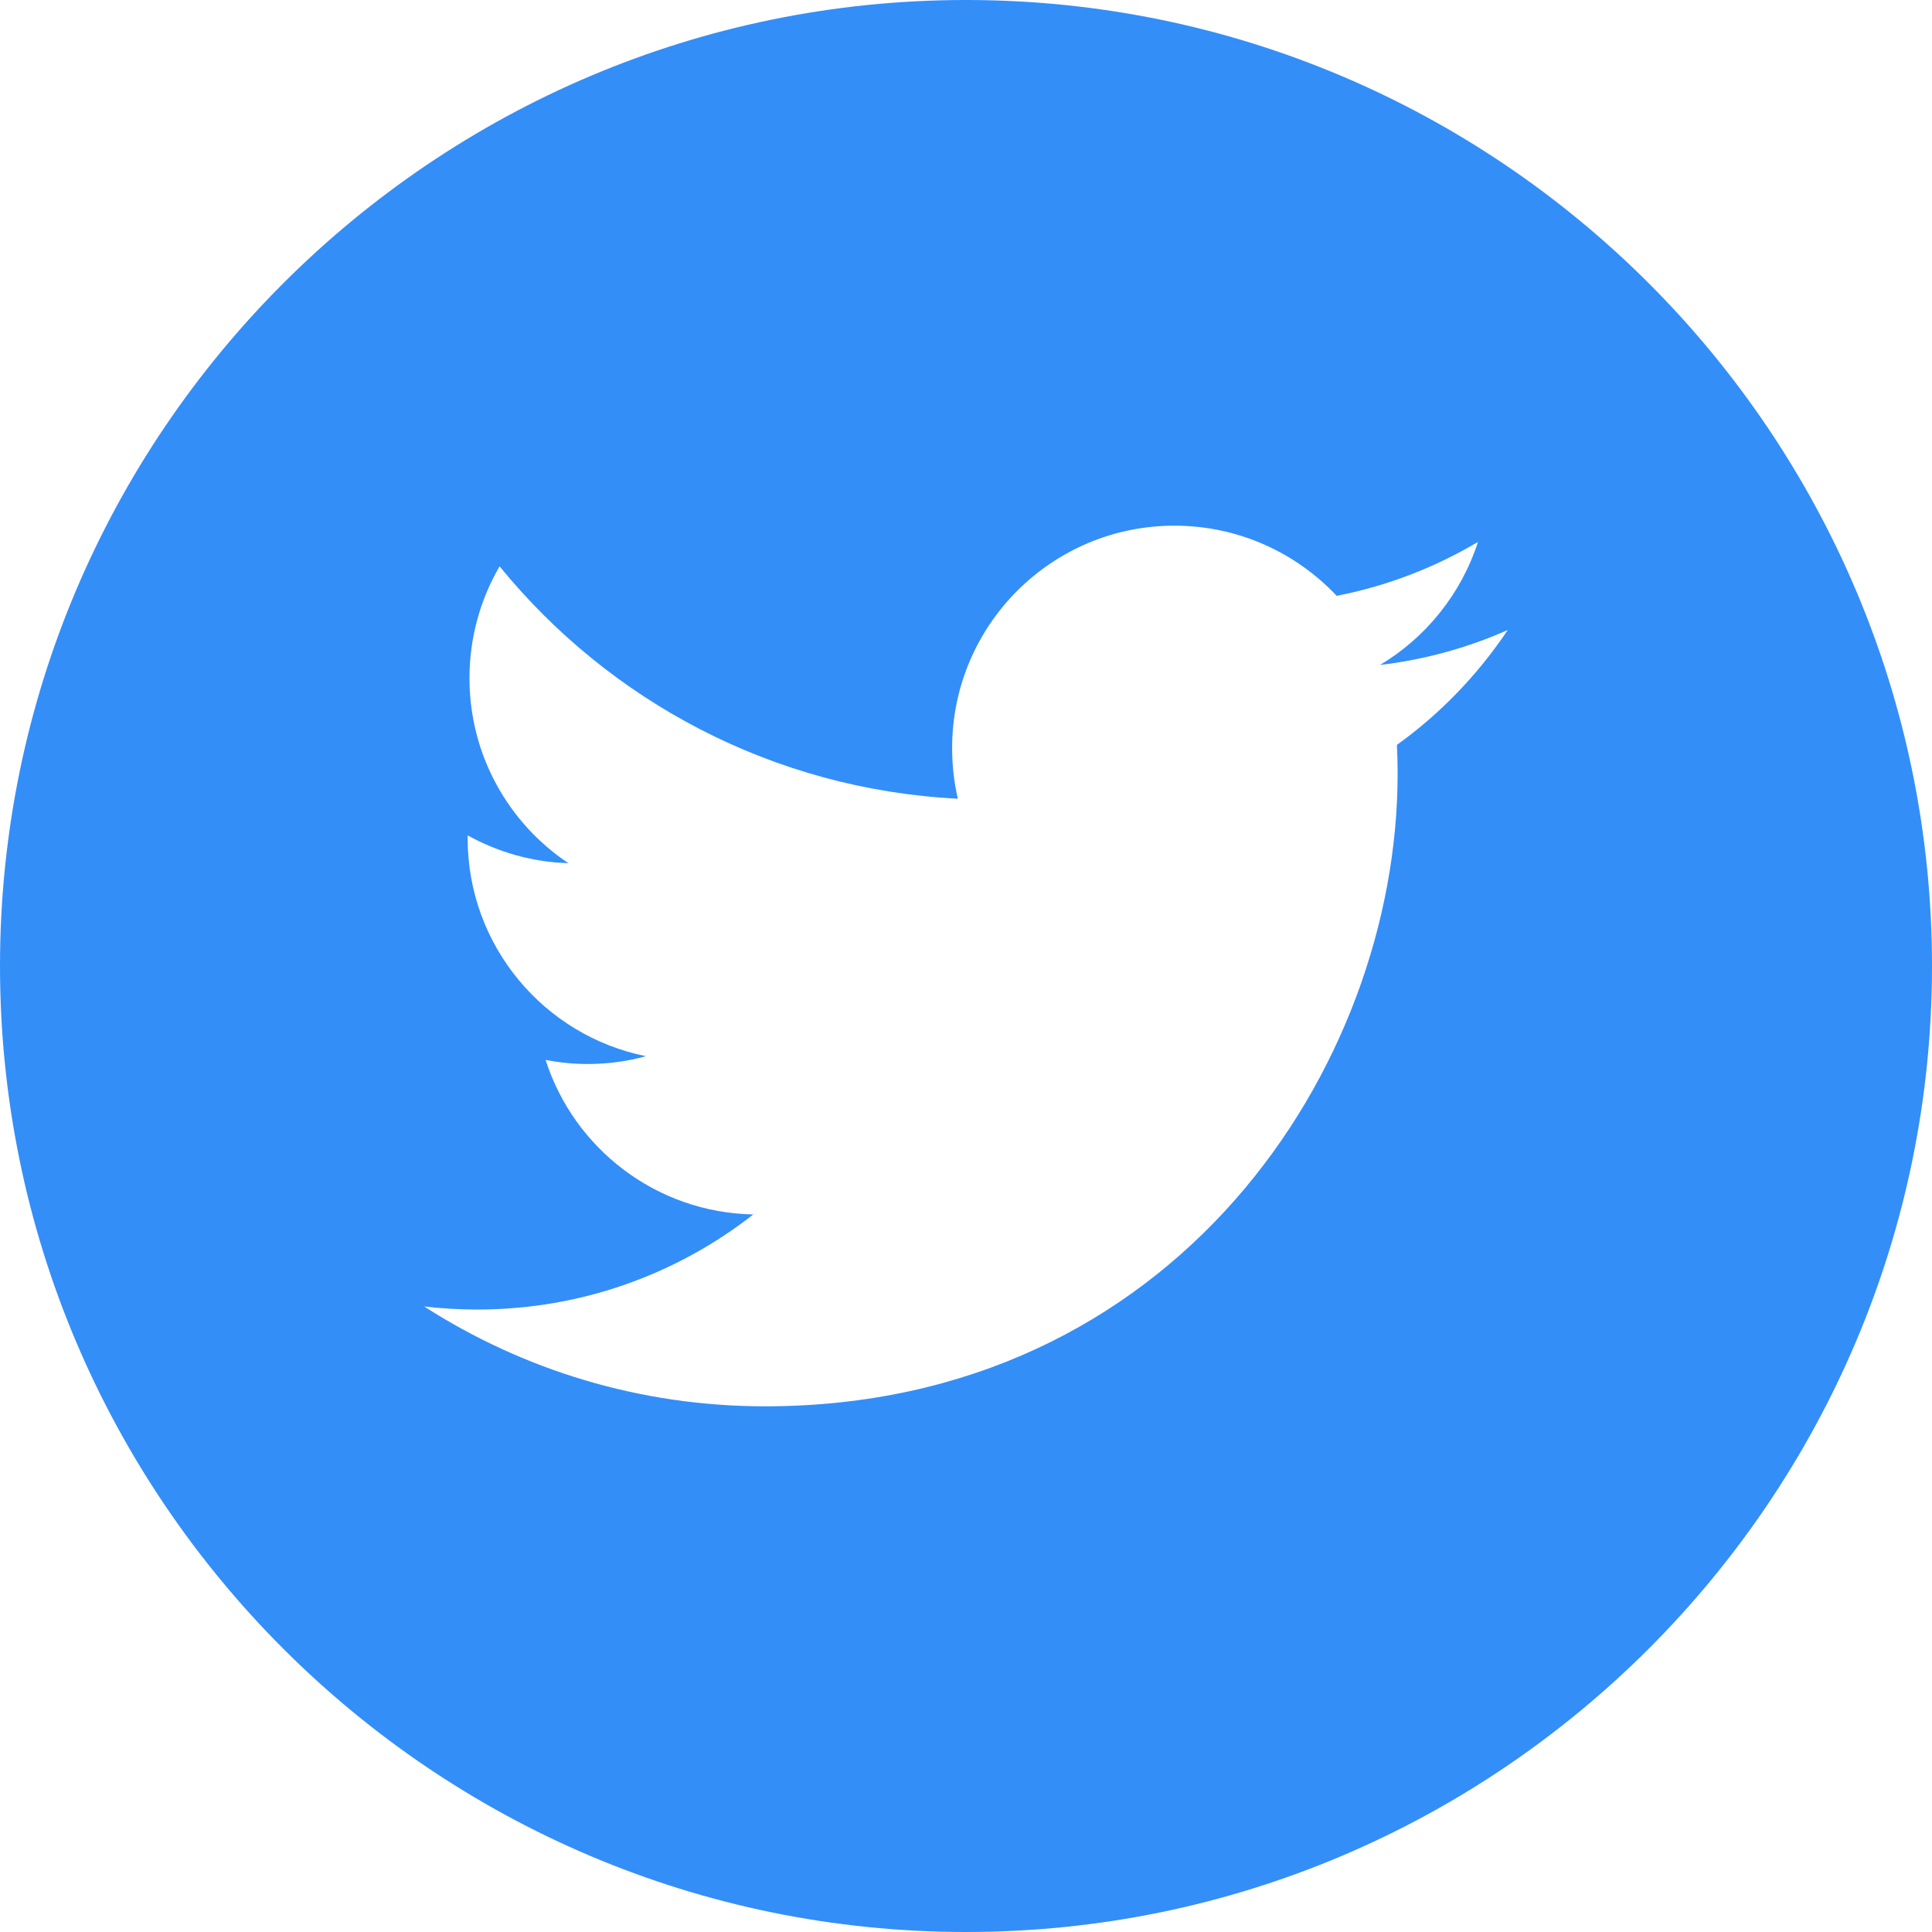 <svg width="22" height="22" viewBox="0 0 22 22" fill="none" xmlns="http://www.w3.org/2000/svg">
<path d="M11 0C4.935 0 0 4.935 0 11C0 17.065 4.935 22 11 22C17.065 22 22 17.065 22 11C22 4.935 17.066 0 11 0ZM15.907 8.482C15.912 8.591 15.915 8.701 15.915 8.811C15.915 12.157 13.369 16.014 8.711 16.014C7.281 16.014 5.95 15.596 4.83 14.877C5.028 14.9 5.229 14.912 5.434 14.912C6.62 14.912 7.711 14.508 8.578 13.829C7.47 13.808 6.535 13.076 6.213 12.07C6.367 12.099 6.526 12.116 6.689 12.116C6.92 12.116 7.144 12.086 7.356 12.027C6.198 11.795 5.325 10.772 5.325 9.545C5.325 9.534 5.325 9.523 5.326 9.513C5.667 9.702 6.057 9.817 6.472 9.829C5.793 9.376 5.346 8.601 5.346 7.723C5.346 7.258 5.471 6.823 5.689 6.449C6.937 7.981 8.803 8.989 10.907 9.095C10.864 8.91 10.842 8.717 10.842 8.518C10.842 7.12 11.975 5.986 13.373 5.986C14.102 5.986 14.759 6.294 15.221 6.785C15.799 6.672 16.339 6.462 16.83 6.171C16.639 6.762 16.239 7.258 15.715 7.572C16.227 7.511 16.717 7.375 17.169 7.174C16.831 7.68 16.402 8.127 15.907 8.482Z" fill="#338EF8"/>
</svg>
